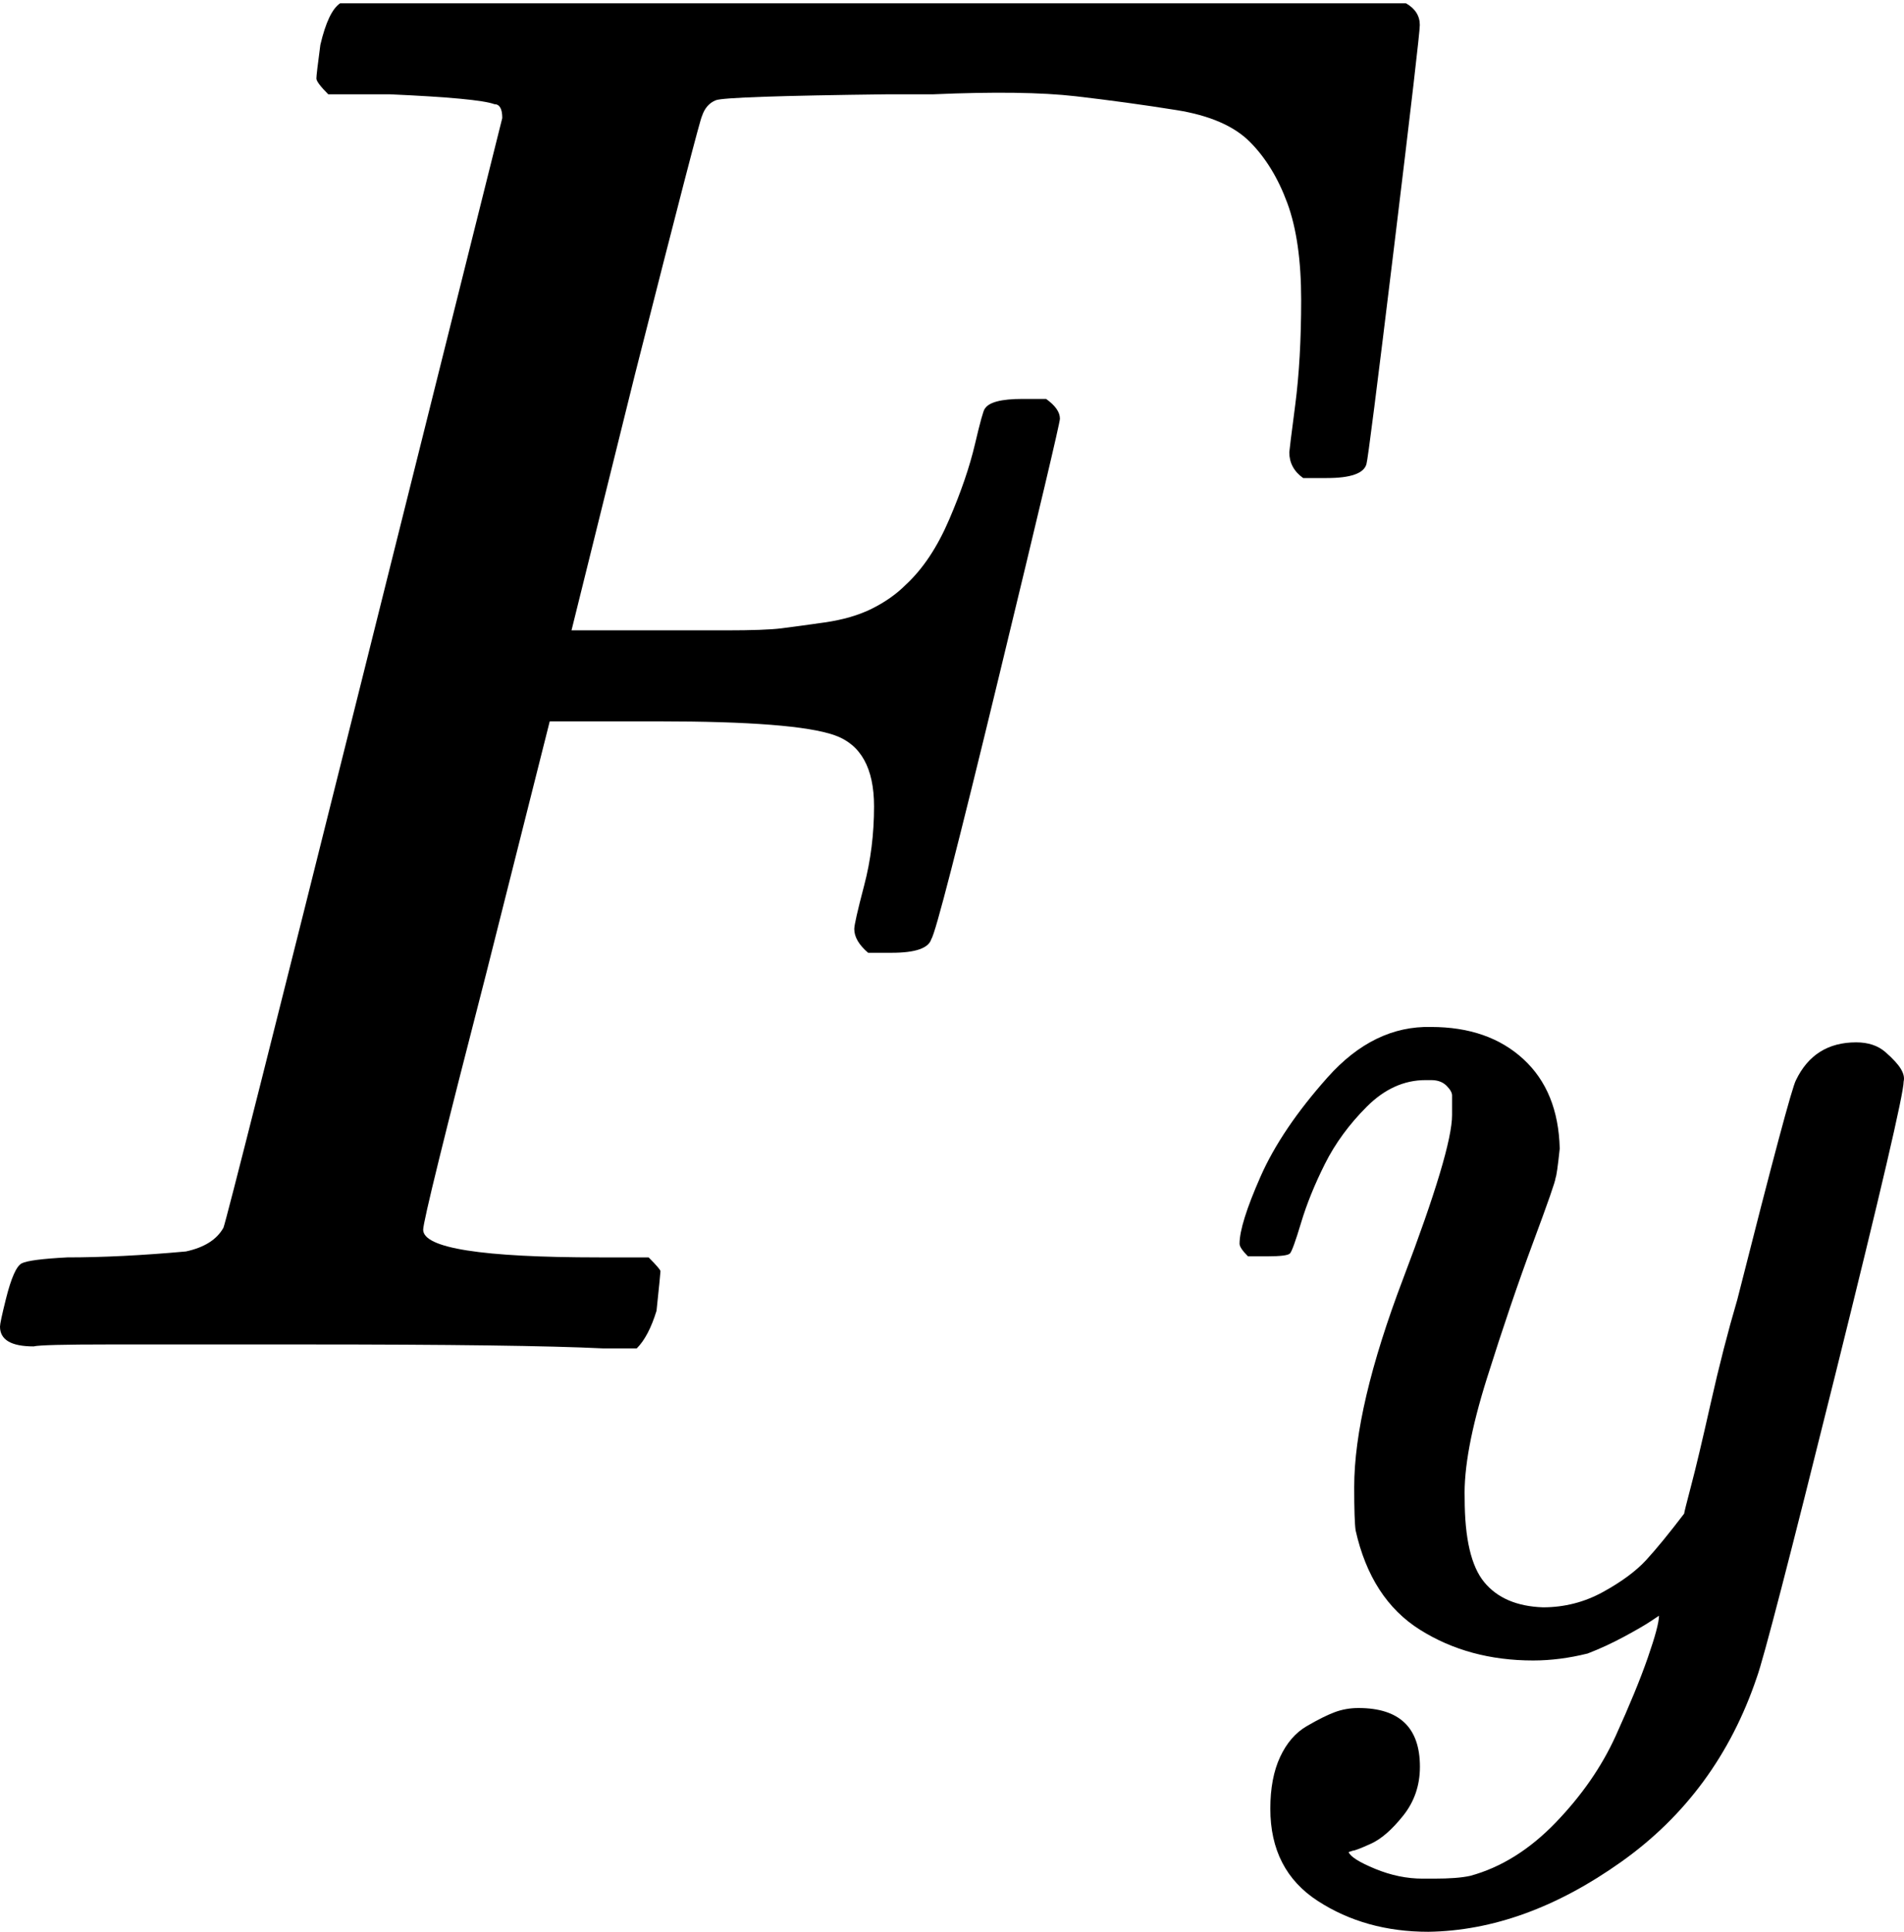 <svg width="70" height="71" viewBox="0 0 70 71" fill="none" xmlns="http://www.w3.org/2000/svg">
<path d="M1.236 49.485C0.412 49.485 0 49.243 0 48.758C0 48.661 0.073 48.322 0.218 47.74C0.412 46.965 0.606 46.529 0.8 46.432C0.994 46.335 1.551 46.262 2.472 46.214C3.78 46.214 5.234 46.141 6.834 45.996C7.512 45.85 7.973 45.559 8.215 45.123C8.312 44.881 10.033 38.071 13.377 24.694C16.721 11.317 18.418 4.532 18.466 4.338C18.466 3.999 18.369 3.829 18.175 3.829C17.788 3.684 16.503 3.562 14.322 3.466H12.068C11.778 3.175 11.632 2.981 11.632 2.884C11.632 2.787 11.681 2.375 11.778 1.648C11.971 0.824 12.214 0.315 12.505 0.121H51.69C52.03 0.315 52.199 0.582 52.199 0.921C52.199 1.163 51.884 3.878 51.254 9.064C50.624 14.249 50.285 16.915 50.236 17.061C50.139 17.4 49.655 17.57 48.782 17.57H47.91C47.571 17.327 47.401 17.012 47.401 16.624C47.401 16.576 47.474 15.994 47.619 14.88C47.764 13.765 47.837 12.48 47.837 11.027C47.837 9.572 47.668 8.385 47.328 7.464C46.989 6.543 46.529 5.792 45.947 5.21C45.365 4.629 44.469 4.241 43.257 4.047C42.045 3.853 40.809 3.684 39.549 3.538C38.289 3.393 36.544 3.369 34.315 3.466H32.643C28.668 3.514 26.56 3.587 26.318 3.684C26.075 3.781 25.906 3.974 25.809 4.265C25.76 4.314 24.936 7.488 23.337 13.789L21.011 23.168H25.009C25.154 23.168 25.712 23.168 26.681 23.168C27.651 23.168 28.329 23.143 28.717 23.095C29.105 23.046 29.638 22.974 30.316 22.877C30.995 22.78 31.576 22.61 32.061 22.368C32.546 22.125 32.958 21.835 33.297 21.495C33.927 20.914 34.46 20.114 34.896 19.096C35.333 18.078 35.648 17.158 35.842 16.334C36.035 15.51 36.157 15.073 36.205 15.025C36.35 14.783 36.811 14.662 37.586 14.662H38.459C38.798 14.904 38.968 15.146 38.968 15.389C38.968 15.534 38.217 18.709 36.714 24.912C35.212 31.116 34.388 34.315 34.242 34.509C34.145 34.848 33.66 35.018 32.788 35.018H31.916C31.576 34.727 31.407 34.436 31.407 34.145C31.407 34 31.528 33.467 31.77 32.546C32.013 31.625 32.134 30.656 32.134 29.638C32.134 28.232 31.649 27.36 30.68 27.021C29.71 26.681 27.554 26.512 24.209 26.512H20.211L17.884 35.745C16.334 41.755 15.558 44.905 15.558 45.196C15.558 45.874 17.715 46.214 22.028 46.214H23.846C24.137 46.505 24.282 46.674 24.282 46.723C24.282 46.771 24.234 47.256 24.137 48.177C23.943 48.807 23.701 49.267 23.41 49.558H22.174C20.187 49.461 16.527 49.413 11.196 49.413C8.046 49.413 5.646 49.413 3.999 49.413C2.351 49.413 1.43 49.437 1.236 49.485Z" fill="black"/>
<path d="M45.572 45.711C45.572 45.232 45.829 44.409 46.343 43.244C46.857 42.079 47.68 40.863 48.81 39.595C49.941 38.327 51.209 37.71 52.614 37.745C54.019 37.745 55.15 38.139 56.007 38.927C56.863 39.715 57.309 40.811 57.343 42.216C57.274 42.867 57.223 43.227 57.189 43.296C57.189 43.398 56.914 44.187 56.366 45.66C55.818 47.133 55.253 48.795 54.67 50.646C54.087 52.496 53.813 53.97 53.848 55.066C53.848 56.54 54.087 57.568 54.567 58.15C55.047 58.733 55.767 59.041 56.726 59.075C57.514 59.075 58.251 58.887 58.936 58.51C59.622 58.133 60.153 57.739 60.53 57.328C60.907 56.916 61.369 56.351 61.917 55.632C61.917 55.597 62.003 55.255 62.174 54.603C62.346 53.953 62.586 52.942 62.894 51.571C63.202 50.2 63.528 48.932 63.871 47.767C65.173 42.627 65.892 39.938 66.029 39.698C66.475 38.773 67.212 38.31 68.24 38.31C68.685 38.31 69.045 38.43 69.319 38.67C69.593 38.91 69.781 39.115 69.884 39.286C69.987 39.458 70.021 39.612 69.987 39.749C69.987 40.194 69.148 43.792 67.469 50.543C65.79 57.294 64.83 60.994 64.59 61.645C63.631 64.489 61.969 66.751 59.604 68.43C57.24 70.109 54.876 70.966 52.511 71C50.969 71 49.616 70.623 48.451 69.869C47.286 69.115 46.703 67.985 46.703 66.477C46.703 65.723 46.823 65.089 47.063 64.575C47.303 64.061 47.628 63.684 48.039 63.444C48.451 63.204 48.793 63.033 49.068 62.93C49.342 62.828 49.633 62.776 49.941 62.776C51.449 62.776 52.203 63.496 52.203 64.935C52.203 65.62 51.997 66.22 51.586 66.734C51.175 67.248 50.781 67.591 50.404 67.762C50.027 67.933 49.804 68.019 49.736 68.019L49.581 68.07C49.65 68.242 49.976 68.447 50.558 68.687C51.141 68.927 51.723 69.047 52.306 69.047H52.717C53.299 69.047 53.745 69.013 54.053 68.944C55.184 68.636 56.229 67.985 57.189 66.991C58.148 65.997 58.885 64.935 59.399 63.804C59.913 62.673 60.307 61.714 60.581 60.926C60.855 60.138 60.992 59.624 60.992 59.384L60.684 59.589C60.478 59.726 60.153 59.915 59.707 60.155C59.262 60.395 58.816 60.6 58.371 60.772C57.685 60.943 57.017 61.029 56.366 61.029C54.79 61.029 53.402 60.652 52.203 59.898C51.004 59.144 50.215 57.927 49.839 56.248C49.804 56.008 49.787 55.477 49.787 54.655C49.787 52.702 50.387 50.149 51.586 46.996C52.785 43.844 53.385 41.839 53.385 40.983C53.385 40.948 53.385 40.914 53.385 40.88C53.385 40.572 53.385 40.366 53.385 40.263C53.385 40.16 53.317 40.04 53.179 39.903C53.042 39.766 52.854 39.698 52.614 39.698H52.408C51.62 39.698 50.901 40.023 50.25 40.674C49.599 41.325 49.085 42.028 48.708 42.782C48.331 43.535 48.039 44.255 47.834 44.94C47.628 45.626 47.491 46.003 47.423 46.071C47.354 46.14 47.08 46.174 46.6 46.174H45.881C45.675 45.968 45.572 45.814 45.572 45.711Z" fill="black"/>
</svg>
